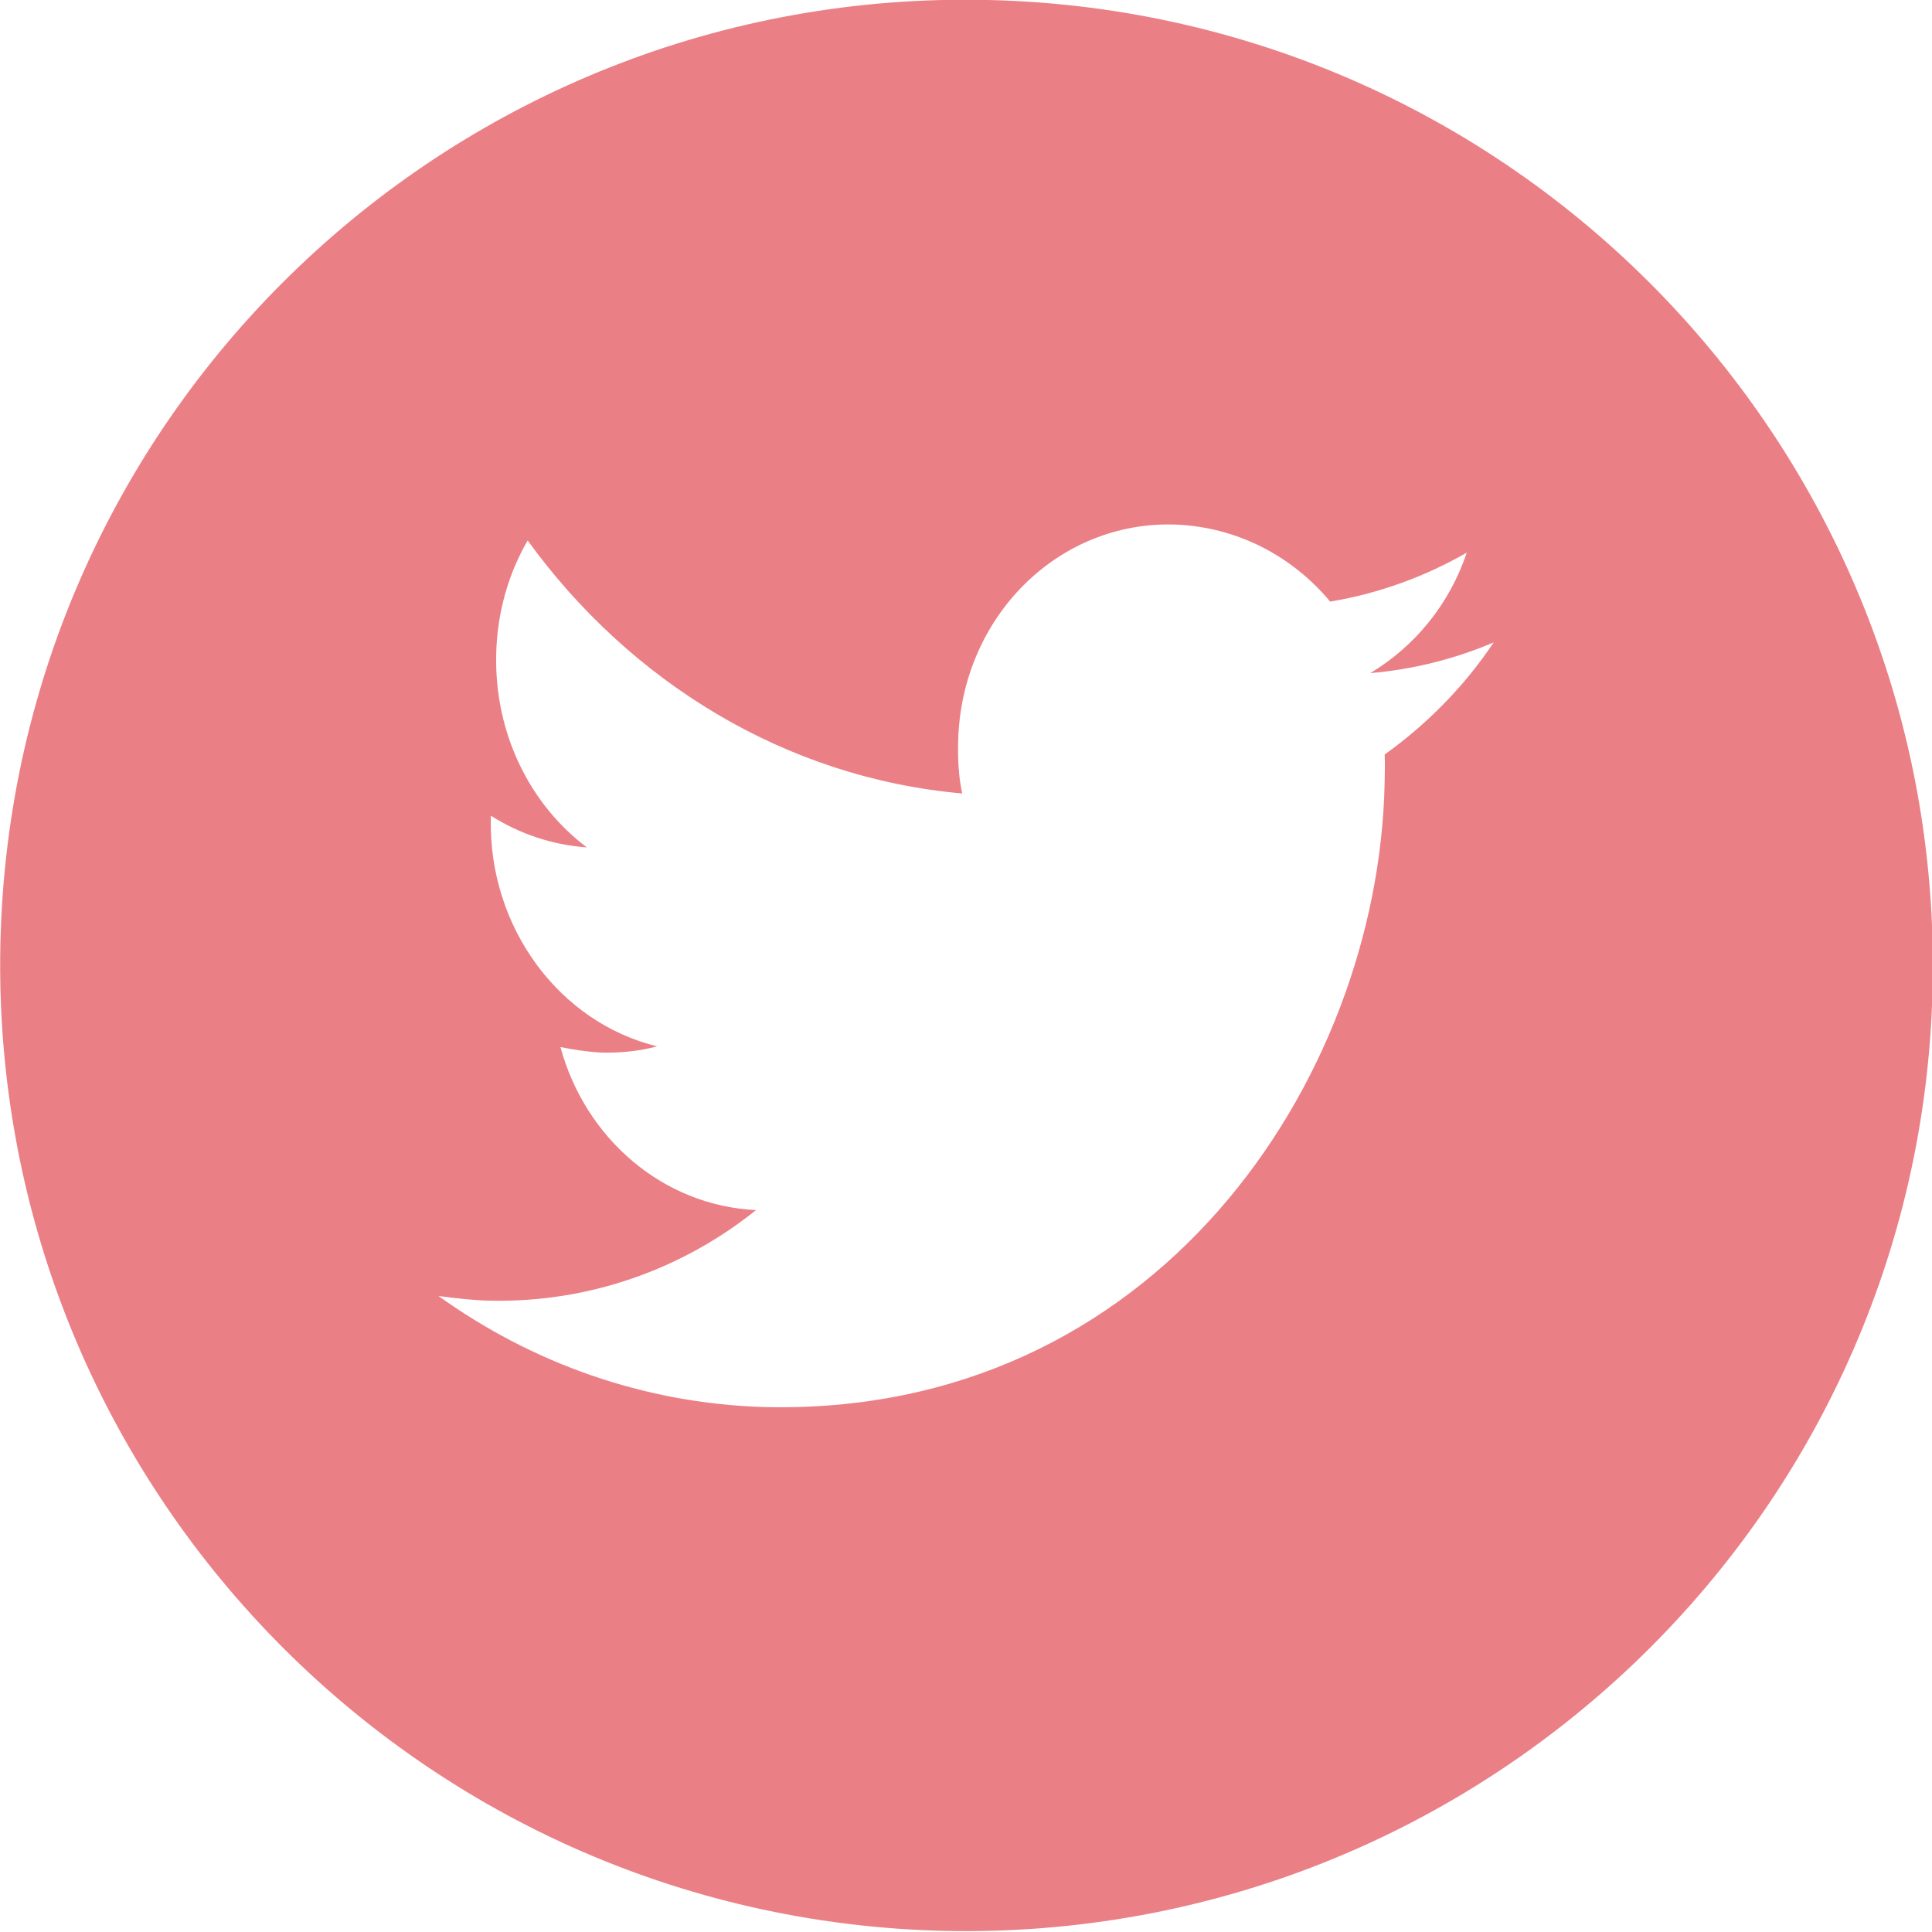 <?xml version="1.0" encoding="UTF-8" standalone="no"?>
<!DOCTYPE svg PUBLIC "-//W3C//DTD SVG 1.1//EN" "http://www.w3.org/Graphics/SVG/1.1/DTD/svg11.dtd">
<svg width="100%" height="100%" viewBox="0 0 256 256" version="1.1" xmlns="http://www.w3.org/2000/svg" xmlns:xlink="http://www.w3.org/1999/xlink" xml:space="preserve" xmlns:serif="http://www.serif.com/" style="fill-rule:evenodd;clip-rule:evenodd;stroke-linejoin:round;stroke-miterlimit:2;">
    <g transform="matrix(0.75,0.784,-0.784,0.749,132.42,-68.374)">
        <g>
            <path d="M211.5,44.6C165.4,-1.5 90.7,-1.5 44.6,44.6C-1.5,90.7 -1.5,165.4 44.6,211.5C90.7,257.6 165.4,257.6 211.5,211.5C257.5,165.3 257.5,90.6 211.5,44.6ZM112.7,202.6C114.3,201.3 115.9,200 117.4,198.5C126,189.9 130.9,178.8 131.9,167.3C123.6,175.2 111.1,176.3 101,170.8C102.3,169.9 103.6,168.9 104.9,167.7C106.6,166 108,164.2 109.1,162.2C98.8,168.8 84.4,167.1 74.9,157.6C74.8,157.5 74.7,157.4 74.7,157.4C78.7,156.4 82.4,154.5 85.6,151.6C77.1,153 67.8,150.2 60.9,143.3C57.3,139.7 54.8,135.4 53.5,130.9C74.6,133.8 96.2,128.2 112.5,113.9C110.7,112.8 109.1,111.4 107.6,109.9C96.8,99.1 96.5,82.3 106.8,72.3C112.2,67.1 119.4,64.7 126.6,65.2C130,60.2 132.4,54.7 133.8,49C136.9,54.9 137.7,61.5 136.3,67.7C139.6,63.6 142.2,59 144,54.2C145.4,60.5 145.6,67 144.7,73.3C145.6,74.1 146.4,74.9 147.3,75.8C172.9,101.4 183.9,149.5 149.9,183.3C139.4,193.6 126.5,200 112.7,202.6Z" style="fill:rgb(235,127,134);fill-rule:nonzero;"/>
        </g>
    </g>
</svg>

